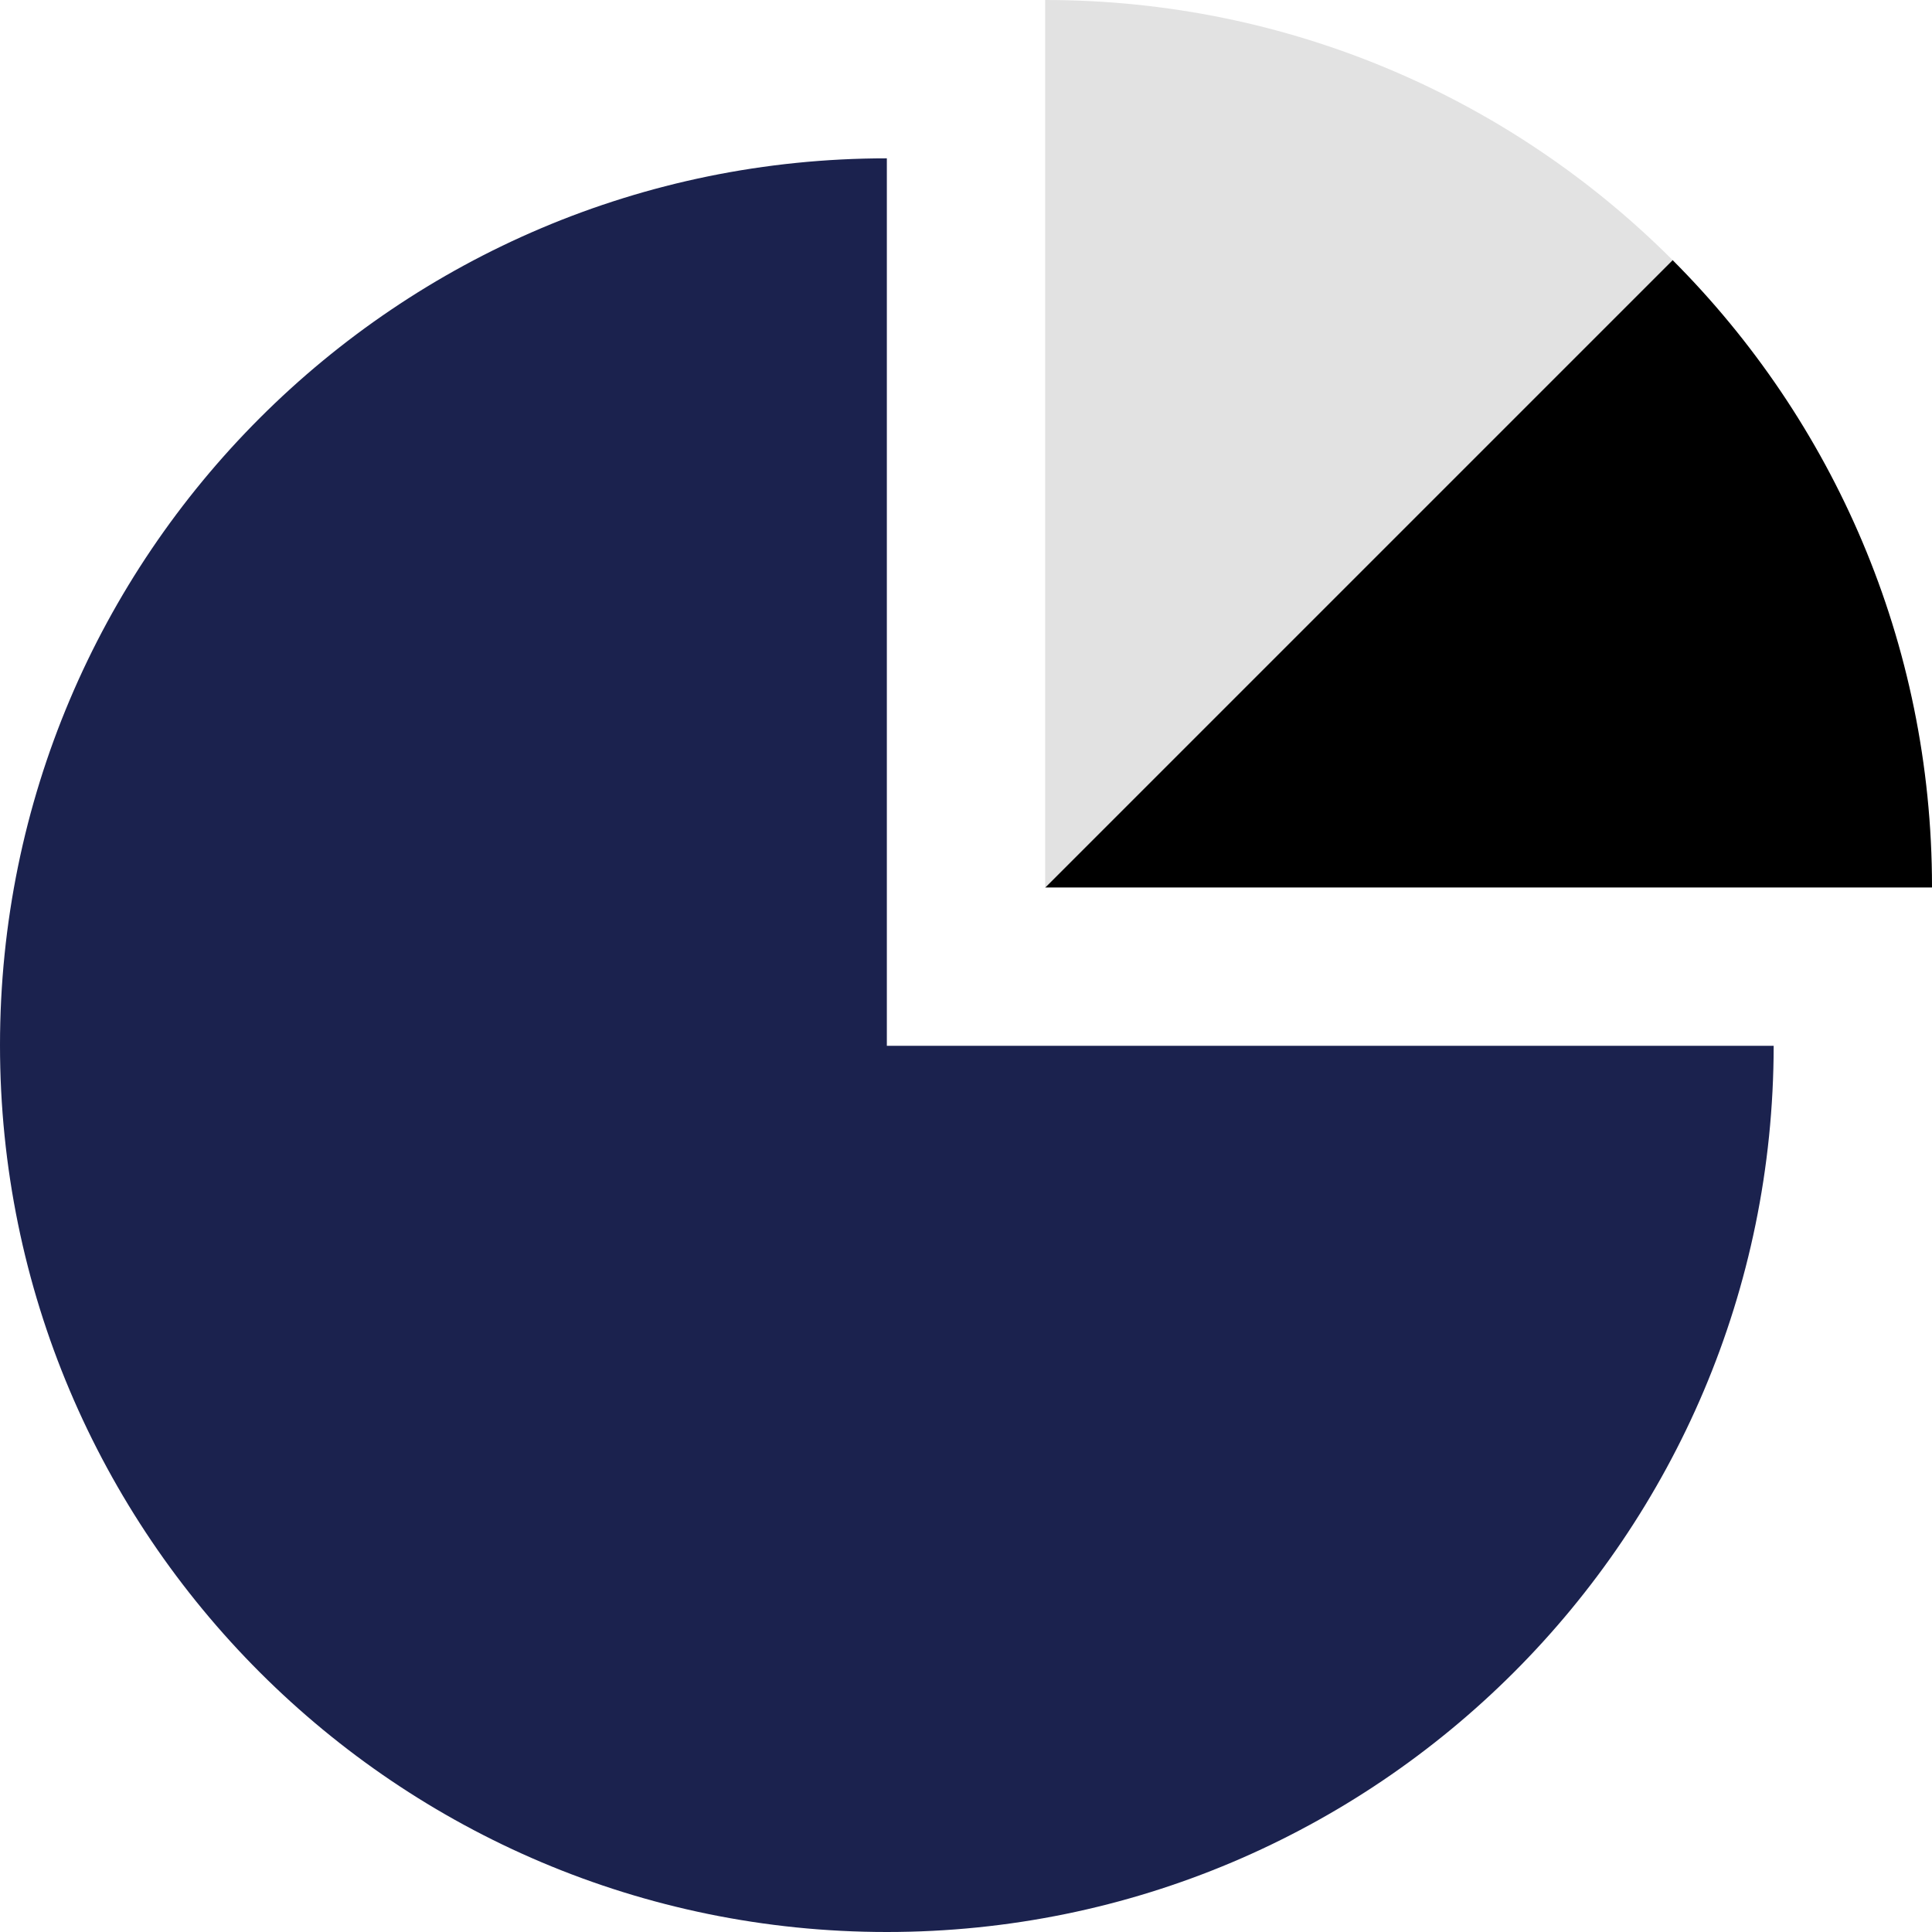 <?xml version="1.0" encoding="iso-8859-1"?>
<!-- Uploaded to: SVG Repo, www.svgrepo.com, Generator: SVG Repo Mixer Tools -->
<svg height="800px" width="800px" version="1.1" id="Layer_1" xmlns="http://www.w3.org/2000/svg" xmlns:xlink="http://www.w3.org/1999/xlink" 
	 viewBox="0 0 512 512" xml:space="preserve">
<path style="fill:#1B224E;" d="M235.024,41.96C105.224,41.96,0,147.176,0,276.976S105.224,512,235.024,512
	c129.744,0,234.928-105.128,235.016-234.848H235.024V41.96z"/>
<path d="M443.248,68.92L276.976,235.192h235.016c0-0.056,0.008-0.112,0.008-0.168C512,170.168,485.728,111.448,443.248,68.92z"/>
<path style="fill:#E2E2E2;" d="M276.976,0v235.192L443.248,68.92C400.712,26.344,341.92,0,276.976,0z"/>
</svg>